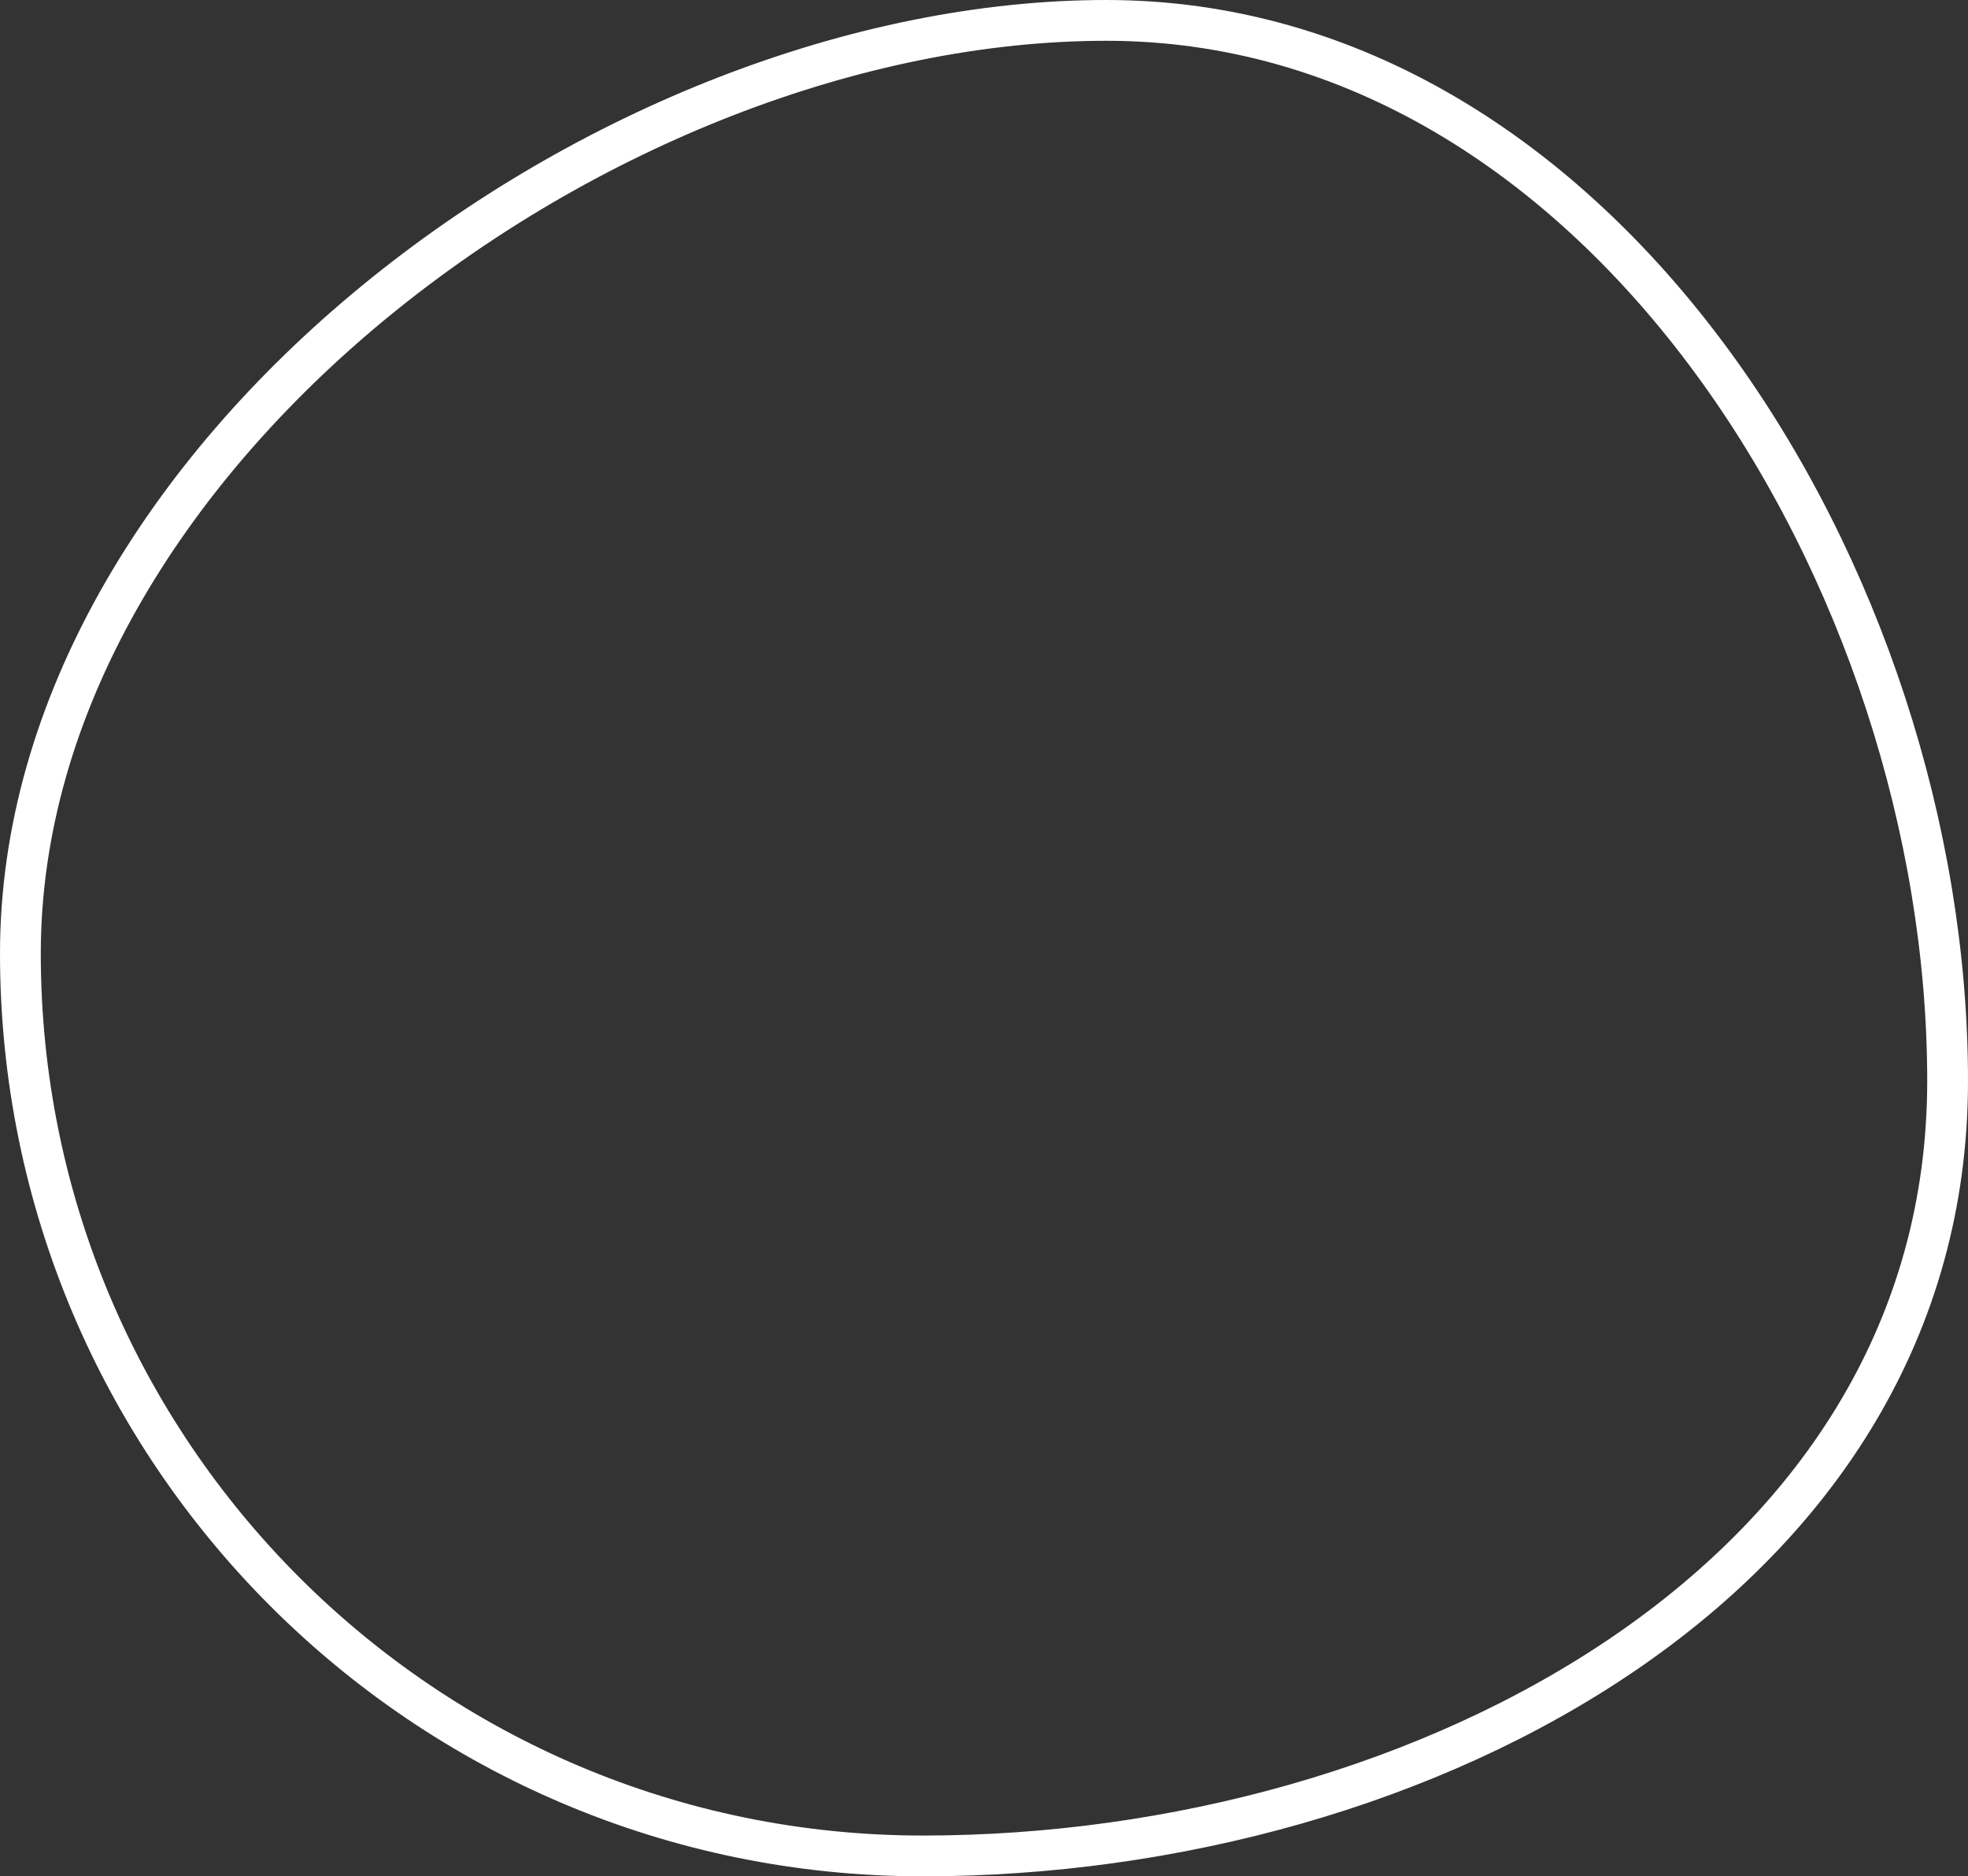 <svg width="193" height="184" viewBox="0 0 193 184" fill="none" xmlns="http://www.w3.org/2000/svg">
<rect x="0" y="0" width="193" height="184" fill="#333333" stroke="none"/>
<path d="M191 106C191 130.192 178.322 149.127 159.364 162.092C140.369 175.083 115.152 182 90.5 182C41.623 182 2 142.377 2 93.5C2 69.304 16.185 46.445 36.775 29.553C57.356 12.669 84.045 2 108.5 2C132.679 2 153.263 15.541 167.881 35.441C182.505 55.348 191 81.433 191 106Z" stroke="white" stroke-width="4"/>
</svg>
